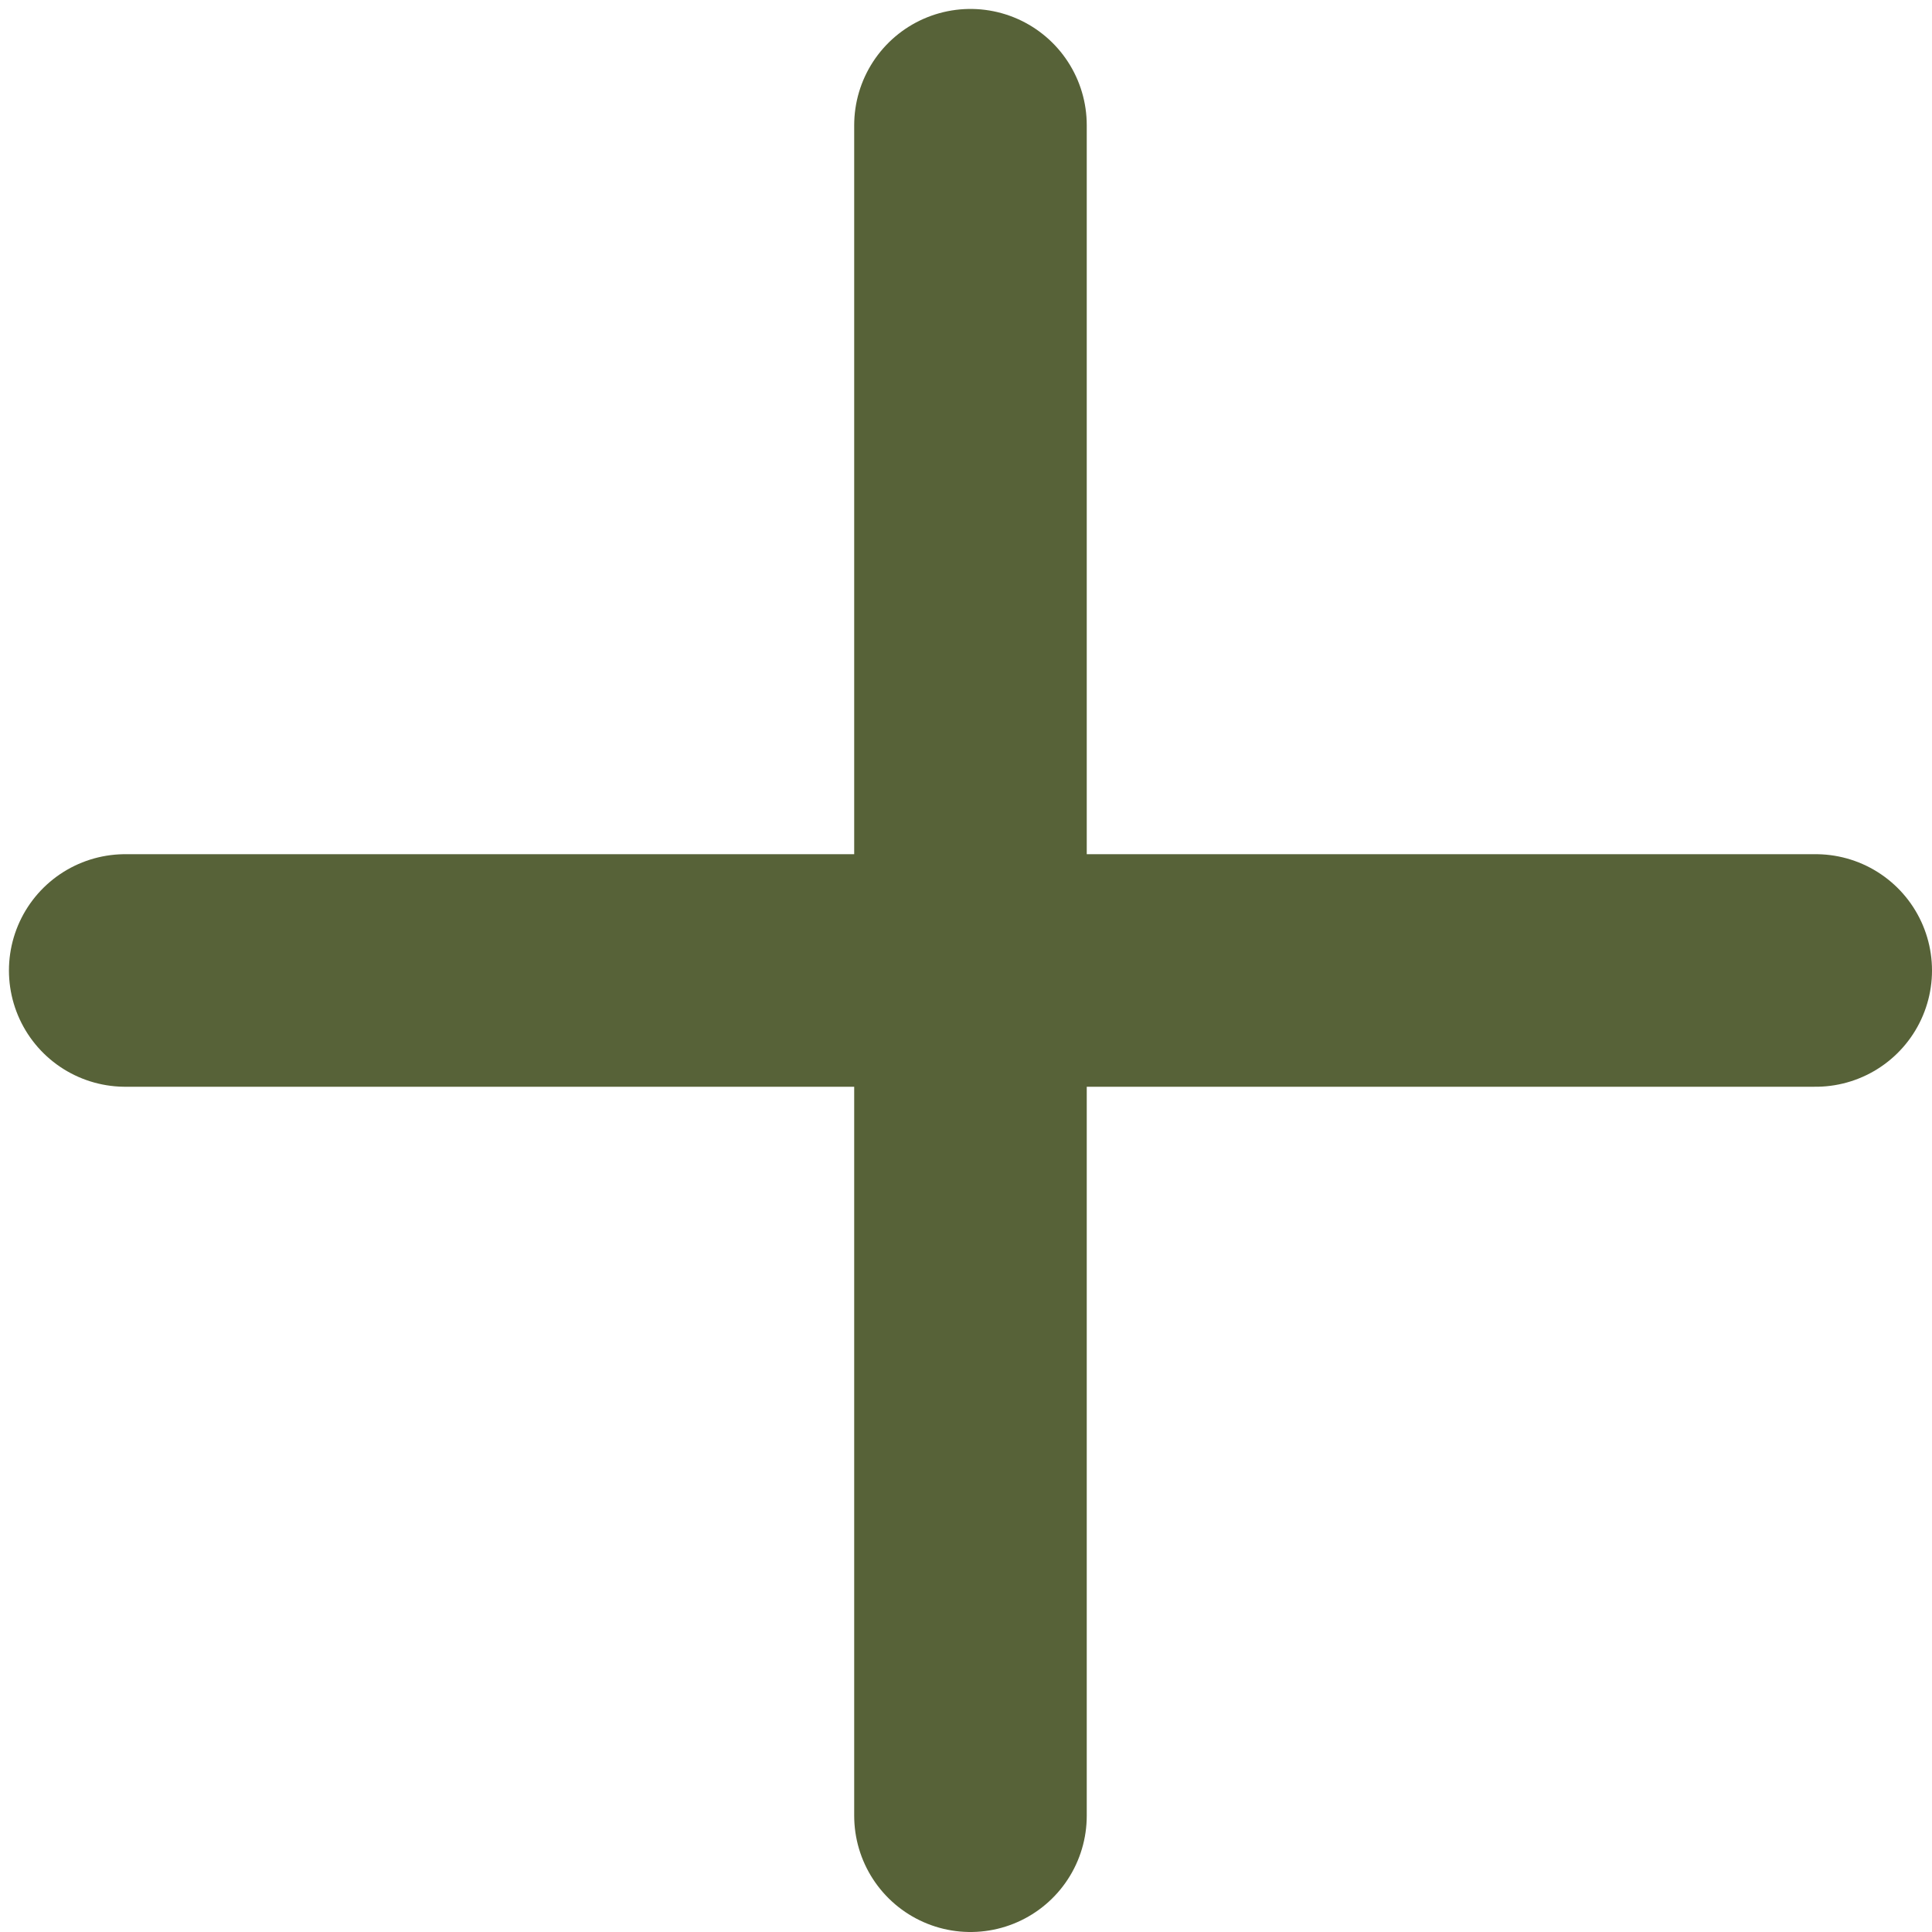 <svg width="108" height="108" viewBox="0 0 108 108" fill="none" xmlns="http://www.w3.org/2000/svg">
<path d="M54.25 7L54.25 101.5" stroke="#576238" stroke-width="13" stroke-linecap="round"/>
<path d="M7 54.25L101.5 54.25" stroke="#576238" stroke-width="13" stroke-linecap="round"/>
</svg>
